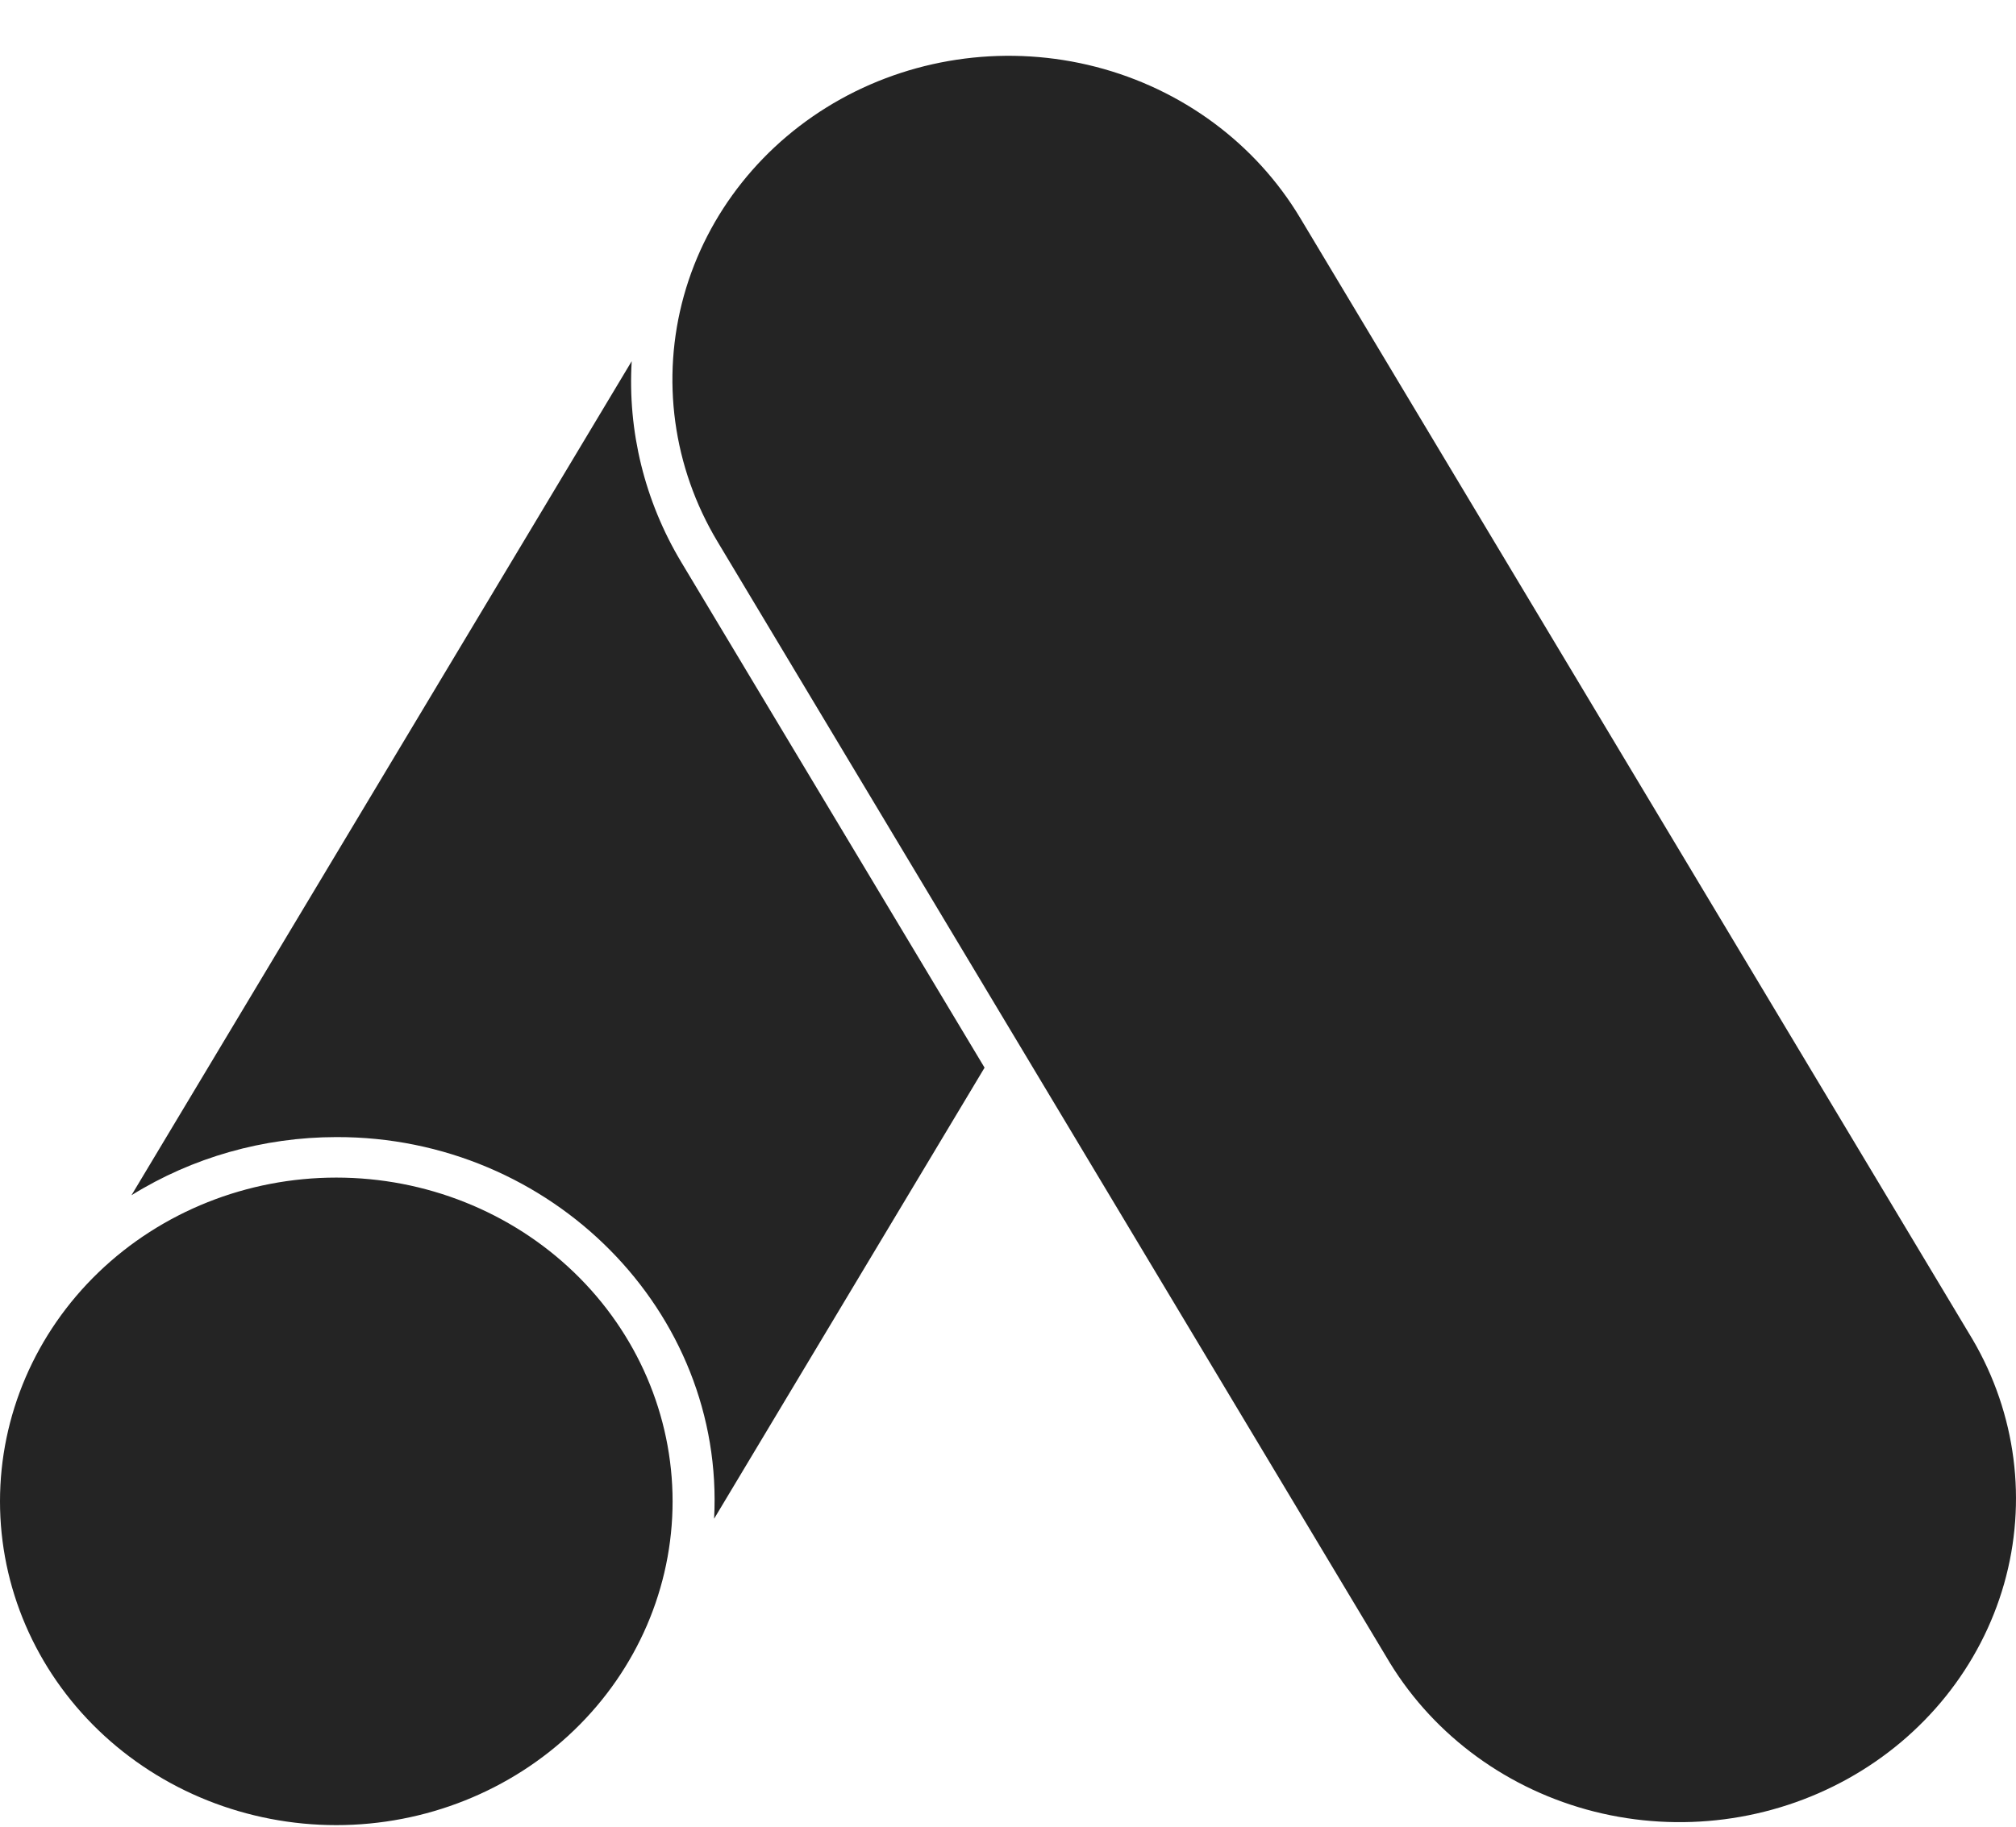 <svg width="32" height="29" viewBox="0 0 32 29" fill="none" xmlns="http://www.w3.org/2000/svg">
<path d="M5.338 28.975C3.922 28.975 2.564 28.433 1.563 27.469C0.562 26.505 0 25.198 0 23.835C0 22.472 0.562 21.164 1.563 20.2C2.564 19.236 3.922 18.695 5.338 18.695C6.753 18.695 8.111 19.236 9.112 20.2C10.113 21.164 10.676 22.472 10.676 23.835C10.676 25.198 10.113 26.505 9.112 27.469C8.111 28.433 6.753 28.975 5.338 28.975ZM31.311 21.264L20.636 3.457C19.928 2.276 18.762 1.414 17.394 1.061C16.027 0.708 14.569 0.893 13.343 1.574C12.117 2.256 11.222 3.379 10.855 4.696C10.489 6.013 10.68 7.416 11.388 8.597L22.065 26.404C22.781 27.569 23.945 28.416 25.306 28.76C26.666 29.103 28.112 28.916 29.33 28.239C30.548 27.562 31.439 26.45 31.811 25.144C32.182 23.838 32.002 22.443 31.311 21.264ZM10.027 5.734L2.087 18.975C3.056 18.373 4.185 18.053 5.338 18.052C8.754 18.042 11.51 20.825 11.335 24.111L15.628 16.95L10.81 8.918C10.233 7.953 9.961 6.846 10.027 5.734Z" fill="#242424"/>
</svg>
